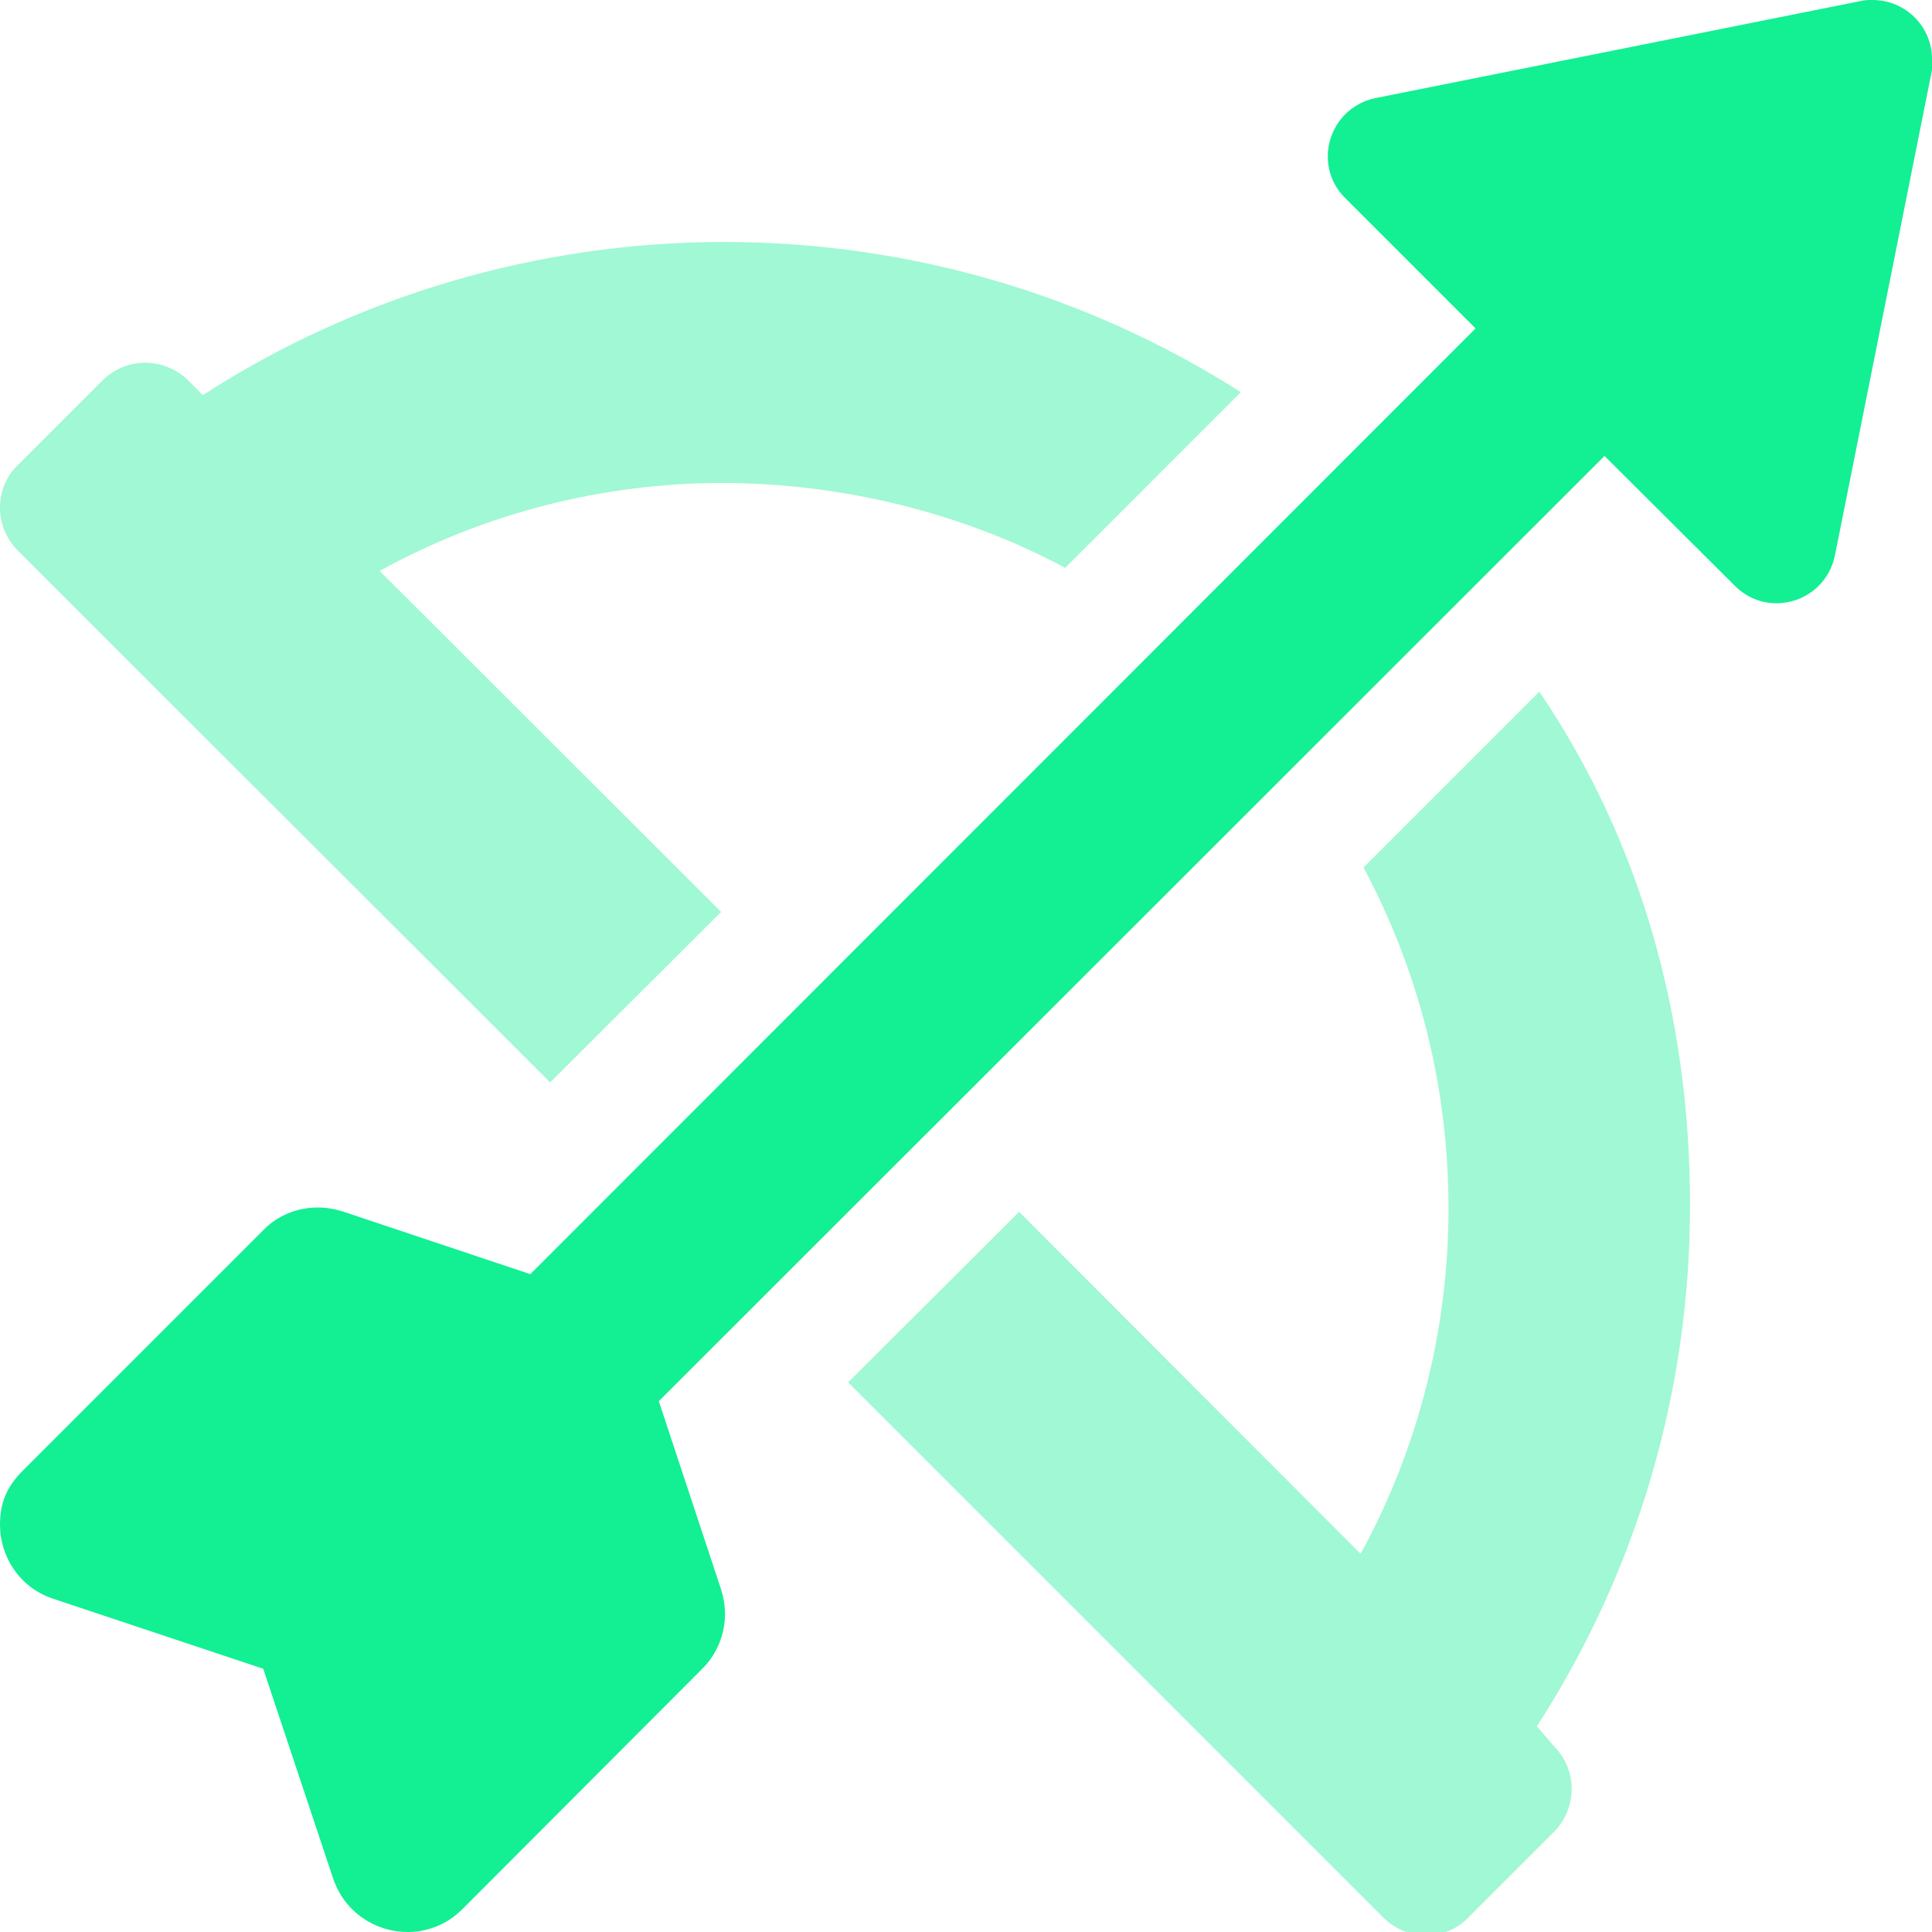 <svg width="40" height="40" viewBox="0 0 40 40" fill="none" xmlns="http://www.w3.org/2000/svg">
<g clip-path="url(#clip0_1723_4966)">
<path d="M40 1.22C40 0.55 39.45 0 38.77 0C38.69 0 38.61 0 38.53 0.02L28.48 2.03C27.86 2.16 27.49 2.69 27.49 3.24C27.49 3.54 27.6 3.85 27.85 4.1L30.55 6.8L10.98 26.38L7.09 25.08C6.93 25.03 6.75 25 6.58 25C6.16 25 5.75 25.16 5.45 25.47L0.47 30.45C0.15 30.77 0 31.1 0 31.57C0 32.22 0.4 32.87 1.1 33.1L5.45 34.55L6.9 38.9C7.14 39.6 7.78 40 8.44 40C8.84 40 9.25 39.85 9.57 39.53L14.54 34.55C14.85 34.24 15.01 33.83 15.01 33.41C15.01 33.24 14.98 33.07 14.93 32.91L13.64 29.01L33.22 9.44L35.92 12.13C36.17 12.38 36.48 12.49 36.78 12.49C37.33 12.49 37.86 12.12 37.99 11.5L40 1.45C40.01 1.37 40.02 1.28 40.02 1.21L40 1.22Z" fill="#13EF93"/>
<path opacity="0.4" d="M22.05 11.76L25.69 8.12C22.52 6.1 18.83 5.01 14.99 5.01C11.15 5.01 7.39 6.12 4.2 8.18L3.9 7.88C3.66 7.64 3.33 7.51 3.01 7.51C2.69 7.51 2.37 7.63 2.12 7.88L0.36 9.64C0.12 9.87 0 10.19 0 10.51C0 10.83 0.12 11.15 0.37 11.4L11.39 22.41L14.93 18.88L7.86 11.82C10.02 10.63 12.47 10 14.94 10C17.41 10 19.92 10.61 22.06 11.76H22.05ZM31.82 35.74C33.88 32.55 34.99 28.84 34.99 24.95C34.99 21.06 33.97 17.42 31.87 14.32L28.23 17.96C29.38 20.11 29.99 22.51 29.99 25.02C29.99 27.53 29.36 30 28.17 32.17L21.1 25.09L17.56 28.62L28.64 39.7C28.88 39.94 29.2 40.07 29.52 40.07C29.84 40.07 30.16 39.95 30.4 39.7L32.17 37.93C32.41 37.69 32.54 37.36 32.54 37.04C32.54 36.72 32.42 36.4 32.17 36.15L31.81 35.73L31.82 35.74Z" fill="#13EF93"/>
</g>
<defs>
<clipPath id="clip0_1723_4966">
<rect width="40" height="40" fill="white"/>
</clipPath>
</defs>
</svg>
